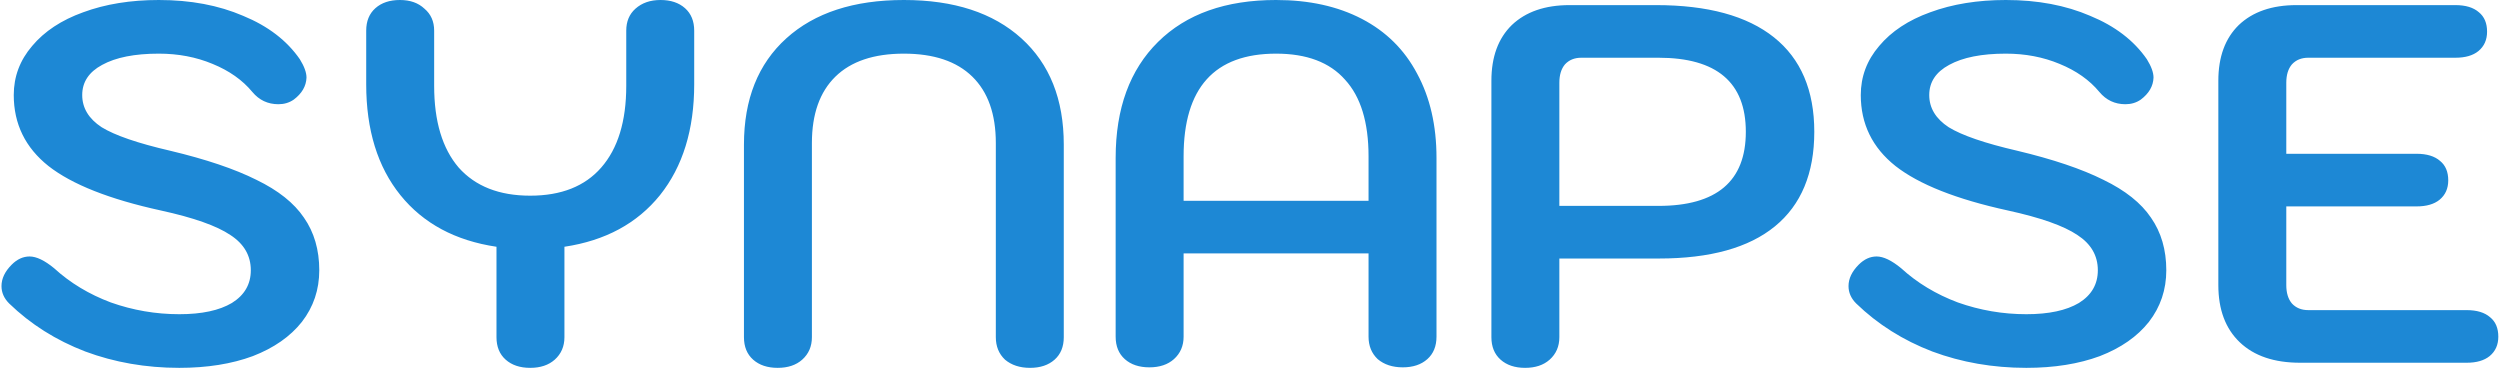 <svg width="1468" height="216" viewBox="0 0 1468 216" fill="none" xmlns="http://www.w3.org/2000/svg">
<path d="M105.276 216C85.676 216 67.276 212.8 50.076 206.4C32.876 199.8 17.976 190.4 5.376 178.2C2.376 175.2 0.876 171.8 0.876 168C0.876 163.6 2.876 159.4 6.876 155.4C10.076 152.2 13.576 150.6 17.376 150.6C21.376 150.6 26.176 152.9 31.776 157.5C41.176 166.1 52.276 172.8 65.076 177.6C78.076 182.2 91.476 184.5 105.276 184.5C118.476 184.5 128.776 182.3 136.176 177.9C143.576 173.3 147.276 166.9 147.276 158.7C147.276 150.1 143.276 143.2 135.276 138C127.276 132.6 113.676 127.8 94.476 123.6C64.276 117 42.276 108.3 28.476 97.5C14.876 86.7 8.076 72.8 8.076 55.8C8.076 45 11.676 35.4 18.876 27C26.076 18.4 36.076 11.8 48.876 7.2C61.876 2.4 76.676 -1.14441e-05 93.276 -1.14441e-05C111.876 -1.14441e-05 128.376 3.1 142.776 9.3C157.376 15.3 168.476 23.8 176.076 34.8C178.676 39 179.976 42.6 179.976 45.6C179.776 50.6 177.276 54.9 172.476 58.5C169.876 60.3 166.876 61.2 163.476 61.2C157.276 61.2 152.176 58.8 148.176 54C142.376 47 134.576 41.5 124.776 37.5C115.176 33.5 104.676 31.5 93.276 31.5C79.076 31.5 67.976 33.7 59.976 38.1C52.176 42.3 48.276 48.2 48.276 55.8C48.276 63.4 52.076 69.7 59.676 74.7C67.476 79.5 80.876 84.1 99.876 88.5C120.876 93.5 137.776 99.2 150.576 105.6C163.376 111.8 172.676 119.2 178.476 127.8C184.476 136.4 187.476 146.7 187.476 158.7C187.476 170.1 184.076 180.2 177.276 189C170.476 197.6 160.876 204.3 148.476 209.1C136.076 213.7 121.676 216 105.276 216ZM387.836 -1.14441e-05C393.836 -1.14441e-05 398.636 1.6 402.236 4.8C405.836 8 407.636 12.4 407.636 18V49.5C407.636 76.1 400.936 97.8 387.536 114.6C374.136 131.2 355.436 141.3 331.436 144.9V198C331.436 203.4 329.536 207.8 325.736 211.2C322.136 214.4 317.336 216 311.336 216C305.336 216 300.536 214.4 296.936 211.2C293.336 208 291.536 203.6 291.536 198V144.9C267.336 141.3 248.536 131.2 235.136 114.6C221.736 98 215.036 76.3 215.036 49.5V18C215.036 12.4 216.836 8 220.436 4.8C224.036 1.6 228.836 -1.14441e-05 234.836 -1.14441e-05C240.836 -1.14441e-05 245.636 1.7 249.236 5.1C253.036 8.3 254.936 12.6 254.936 18V50.4C254.936 71.2 259.736 87.2 269.336 98.4C279.136 109.4 293.136 114.9 311.336 114.9C329.536 114.9 343.436 109.4 353.036 98.4C362.836 87.2 367.736 71.2 367.736 50.4V18C367.736 12.6 369.536 8.3 373.136 5.1C376.936 1.7 381.836 -1.14441e-05 387.836 -1.14441e-05ZM456.649 216C450.649 216 445.849 214.4 442.249 211.2C438.649 208 436.849 203.6 436.849 198V84.9C436.849 58.3 445.149 37.5 461.749 22.5C478.349 7.5 501.349 -1.14441e-05 530.749 -1.14441e-05C560.149 -1.14441e-05 583.149 7.5 599.749 22.5C616.349 37.5 624.649 58.3 624.649 84.9V198C624.649 203.6 622.849 208 619.249 211.2C615.649 214.4 610.849 216 604.849 216C598.849 216 593.949 214.4 590.149 211.2C586.549 207.8 584.749 203.4 584.749 198V84C584.749 67 580.149 54 570.949 45C561.749 36 548.349 31.5 530.749 31.5C513.149 31.5 499.749 36 490.549 45C481.349 54 476.749 67 476.749 84V198C476.749 203.4 474.849 207.8 471.049 211.2C467.449 214.4 462.649 216 456.649 216ZM674.911 215.7C668.911 215.7 664.111 214.1 660.511 210.9C656.911 207.7 655.111 203.3 655.111 197.7V92.7C655.111 63.7 663.411 41 680.011 24.6C696.611 8.2 719.711 -1.14441e-05 749.311 -1.14441e-05C768.711 -1.14441e-05 785.511 3.7 799.711 11.1C813.911 18.5 824.711 29.2 832.111 43.2C839.711 57.2 843.511 73.7 843.511 92.7V197.7C843.511 203.3 841.711 207.7 838.111 210.9C834.511 214.1 829.711 215.7 823.711 215.7C817.711 215.7 812.811 214.1 809.011 210.9C805.411 207.5 803.611 203.1 803.611 197.7V148.8H695.011V197.7C695.011 203.1 693.111 207.5 689.311 210.9C685.711 214.1 680.911 215.7 674.911 215.7ZM803.611 117.9V91.8C803.611 71.8 799.011 56.8 789.811 46.8C780.811 36.6 767.311 31.5 749.311 31.5C713.111 31.5 695.011 51.6 695.011 91.8V117.9H803.611ZM895.551 216C889.551 216 884.751 214.4 881.151 211.2C877.551 208 875.751 203.6 875.751 198V47.4C875.751 33.4 879.751 22.5 887.751 14.7C895.951 6.9 907.251 3 921.651 3H972.351C1002.75 3 1025.85 9.3 1041.65 21.9C1057.45 34.5 1065.35 53 1065.35 77.4C1065.35 101.8 1057.65 120.3 1042.25 132.9C1026.85 145.5 1004.15 151.8 974.151 151.8H915.651V198C915.651 203.4 913.751 207.8 909.951 211.2C906.351 214.4 901.551 216 895.551 216ZM973.851 120.9C1008.05 120.9 1025.15 106.4 1025.15 77.4C1025.15 48.4 1008.05 33.9 973.851 33.9H928.551C924.551 33.9 921.351 35.2 918.951 37.8C916.751 40.4 915.651 44 915.651 48.6V120.9H973.851ZM1189.85 216C1170.25 216 1151.85 212.8 1134.65 206.4C1117.45 199.8 1102.55 190.4 1089.95 178.2C1086.95 175.2 1085.45 171.8 1085.45 168C1085.45 163.6 1087.45 159.4 1091.45 155.4C1094.65 152.2 1098.15 150.6 1101.95 150.6C1105.95 150.6 1110.75 152.9 1116.35 157.5C1125.75 166.1 1136.85 172.8 1149.65 177.6C1162.65 182.2 1176.05 184.5 1189.85 184.5C1203.05 184.5 1213.35 182.3 1220.75 177.9C1228.15 173.3 1231.85 166.9 1231.85 158.7C1231.85 150.1 1227.85 143.2 1219.85 138C1211.85 132.6 1198.25 127.8 1179.05 123.6C1148.85 117 1126.85 108.3 1113.05 97.5C1099.45 86.7 1092.65 72.8 1092.65 55.8C1092.65 45 1096.25 35.4 1103.45 27C1110.65 18.4 1120.65 11.8 1133.45 7.2C1146.45 2.4 1161.25 -1.14441e-05 1177.85 -1.14441e-05C1196.45 -1.14441e-05 1212.95 3.1 1227.35 9.3C1241.95 15.3 1253.05 23.8 1260.65 34.8C1263.25 39 1264.55 42.6 1264.55 45.6C1264.35 50.6 1261.85 54.9 1257.05 58.5C1254.45 60.3 1251.45 61.2 1248.05 61.2C1241.85 61.2 1236.75 58.8 1232.75 54C1226.95 47 1219.15 41.5 1209.35 37.5C1199.75 33.5 1189.25 31.5 1177.85 31.5C1163.65 31.5 1152.55 33.7 1144.55 38.1C1136.75 42.3 1132.85 48.2 1132.85 55.8C1132.85 63.4 1136.65 69.7 1144.25 74.7C1152.05 79.5 1165.45 84.1 1184.45 88.5C1205.45 93.5 1222.35 99.2 1235.15 105.6C1247.95 111.8 1257.25 119.2 1263.05 127.8C1269.05 136.4 1272.05 146.7 1272.05 158.7C1272.05 170.1 1268.65 180.2 1261.85 189C1255.05 197.6 1245.45 204.3 1233.05 209.1C1220.65 213.7 1206.25 216 1189.85 216ZM1350.61 213C1335.41 213 1323.61 209 1315.21 201C1306.81 193 1302.61 181.8 1302.61 167.4V47.4C1302.61 33.4 1306.61 22.5 1314.61 14.7C1322.81 6.9 1334.11 3 1348.51 3H1441.81C1447.81 3 1452.41 4.4 1455.61 7.2C1458.81 9.8 1460.41 13.6 1460.41 18.6C1460.41 23.4 1458.71 27.2 1455.31 30C1452.11 32.6 1447.61 33.9 1441.81 33.9H1355.41C1351.41 33.9 1348.21 35.2 1345.81 37.8C1343.61 40.4 1342.51 44 1342.51 48.6V90.3H1419.01C1425.01 90.3 1429.61 91.7 1432.81 94.5C1436.01 97.1 1437.61 100.9 1437.61 105.9C1437.61 110.7 1435.91 114.5 1432.51 117.3C1429.31 119.9 1424.81 121.2 1419.01 121.2H1342.51V167.4C1342.51 172 1343.61 175.6 1345.81 178.2C1348.21 180.8 1351.41 182.1 1355.41 182.1H1448.41C1454.41 182.1 1459.01 183.5 1462.21 186.3C1465.41 188.9 1467.01 192.7 1467.01 197.7C1467.01 202.5 1465.31 206.3 1461.91 209.1C1458.71 211.7 1454.21 213 1448.41 213H1350.61Z" fill="#1D88D5"/>
</svg>

